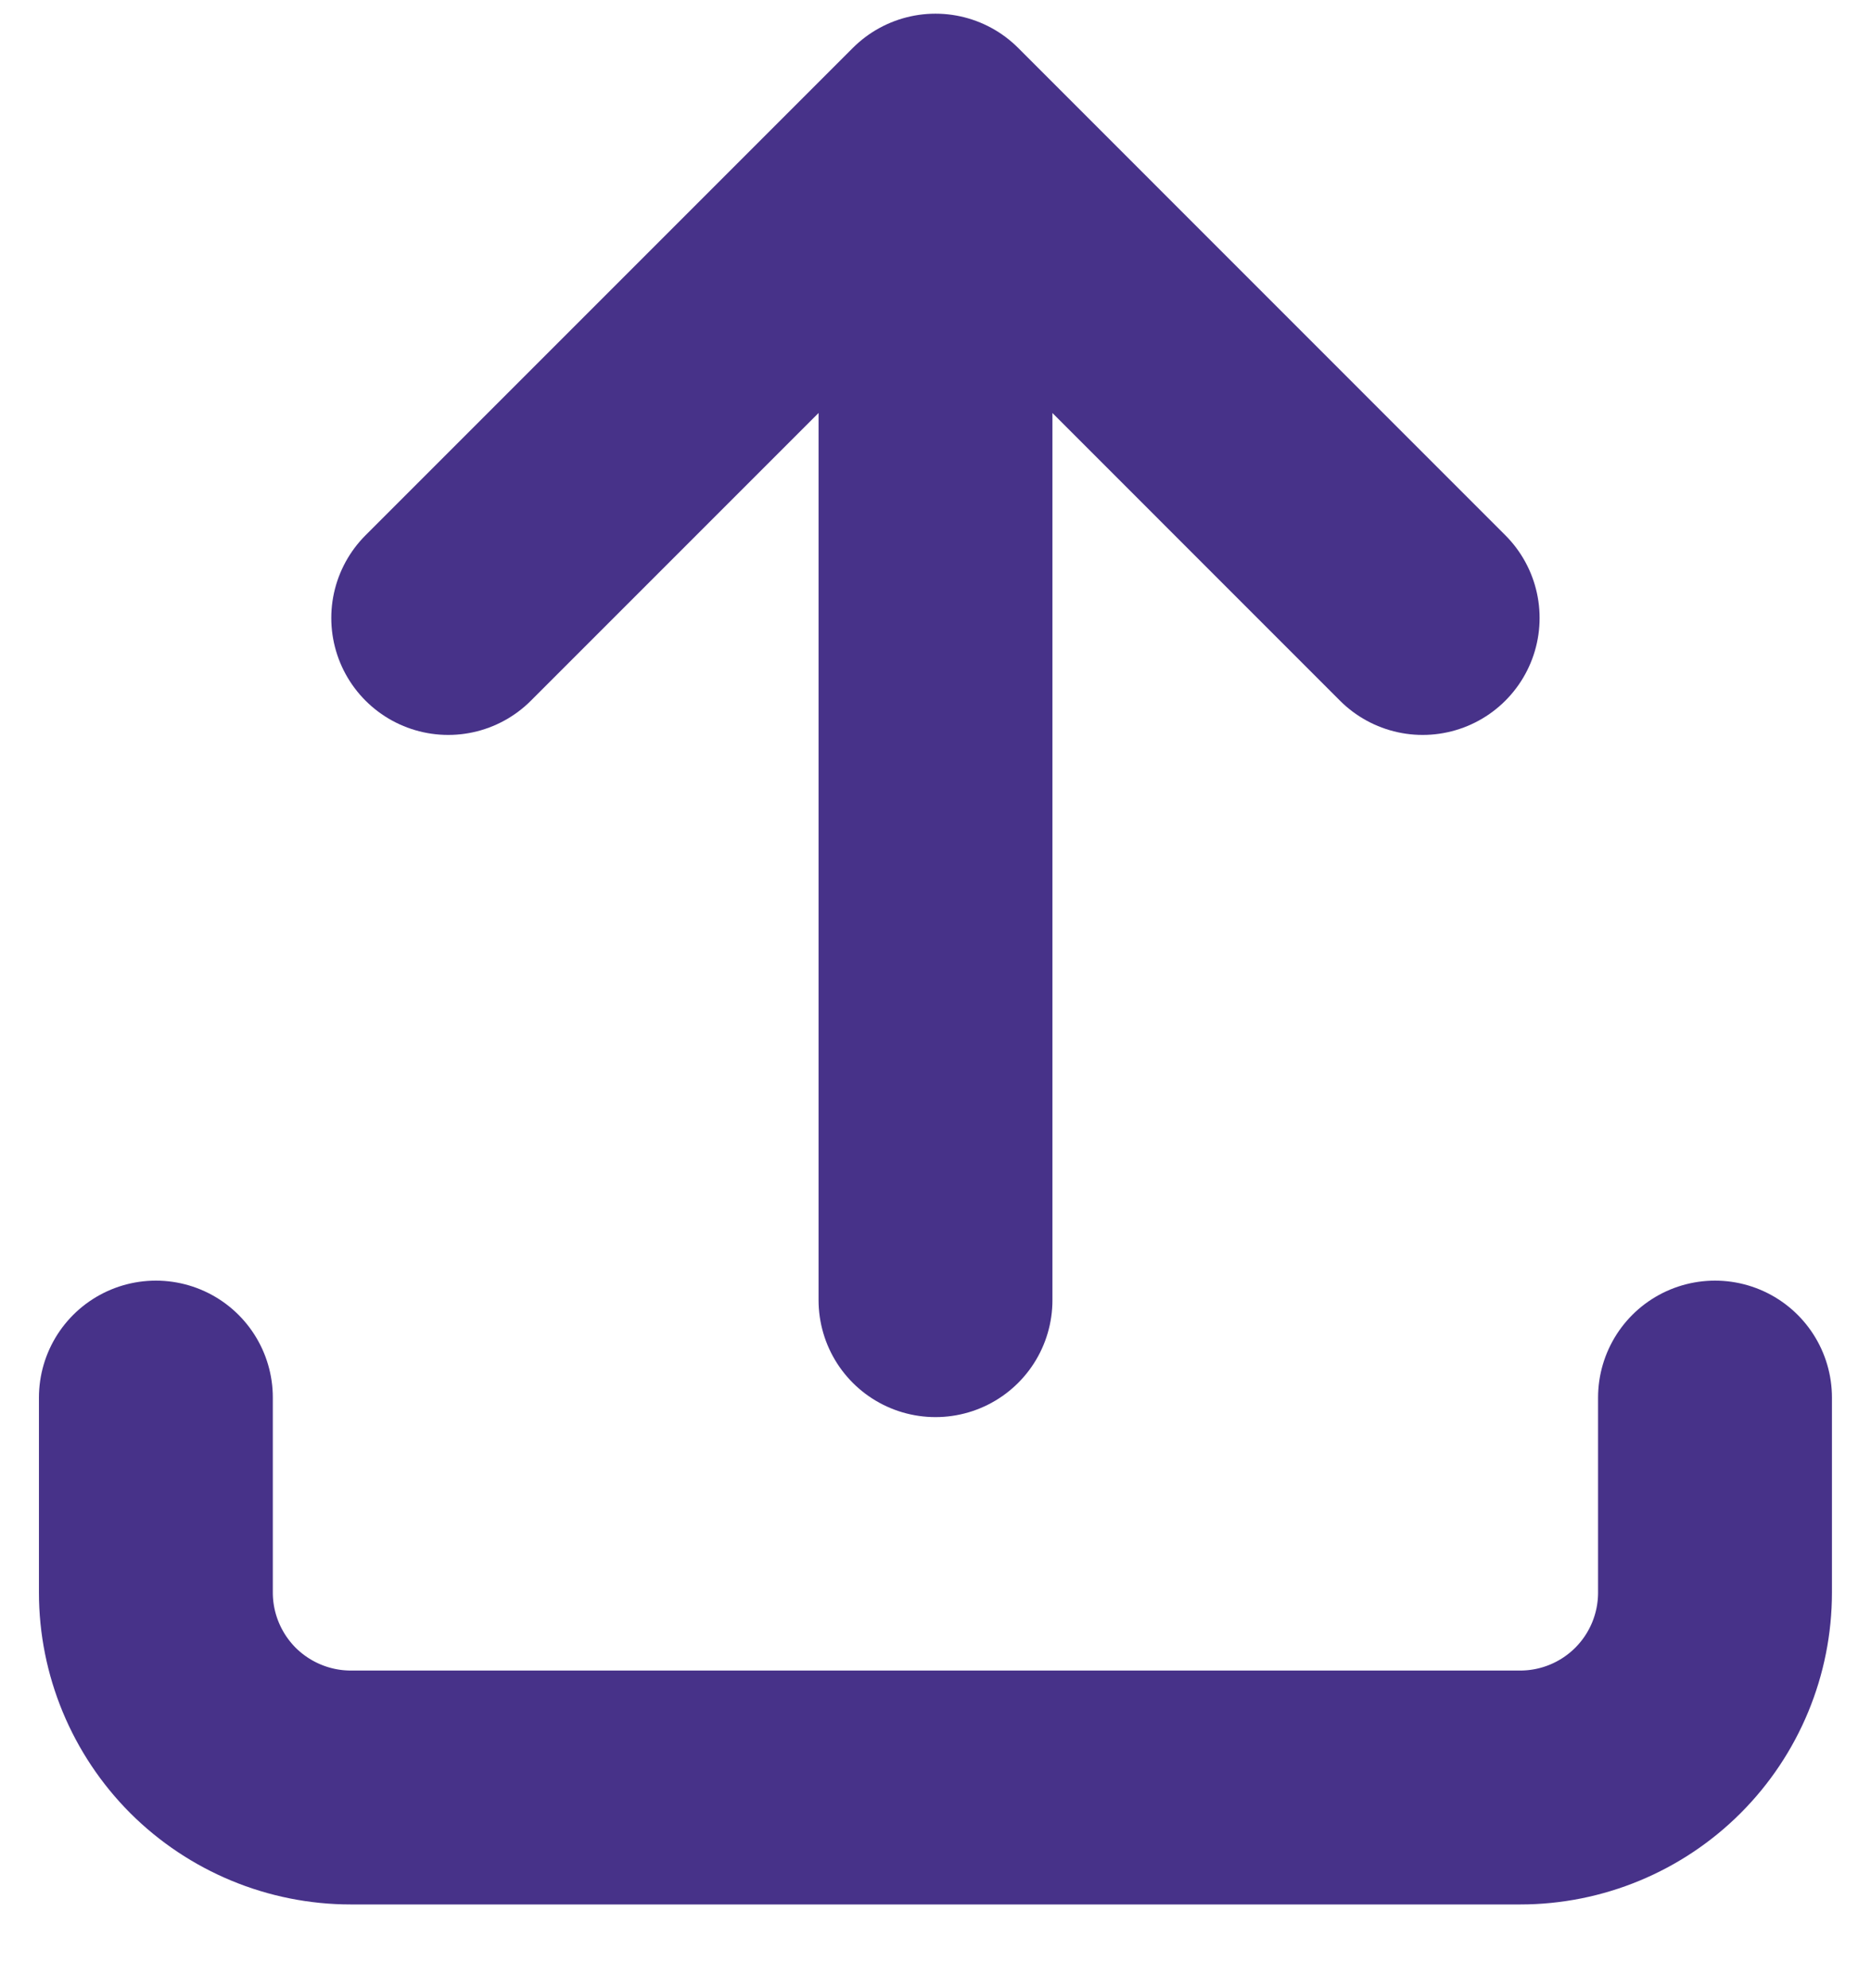 <svg width="16" height="17" viewBox="0 0 16 17" fill="none" xmlns="http://www.w3.org/2000/svg">
<path d="M1.333 11.95V13.617C1.333 14.059 1.509 14.483 1.821 14.796C2.134 15.108 2.558 15.284 3 15.284H13C13.442 15.284 13.866 15.108 14.178 14.796C14.491 14.483 14.666 14.059 14.666 13.617V11.95M3.833 5.284L8 1.117M8 1.117L12.166 5.284M8 1.117V11.117" stroke="#473289" stroke-width="2" stroke-linecap="round" stroke-linejoin="round"/>
</svg>
